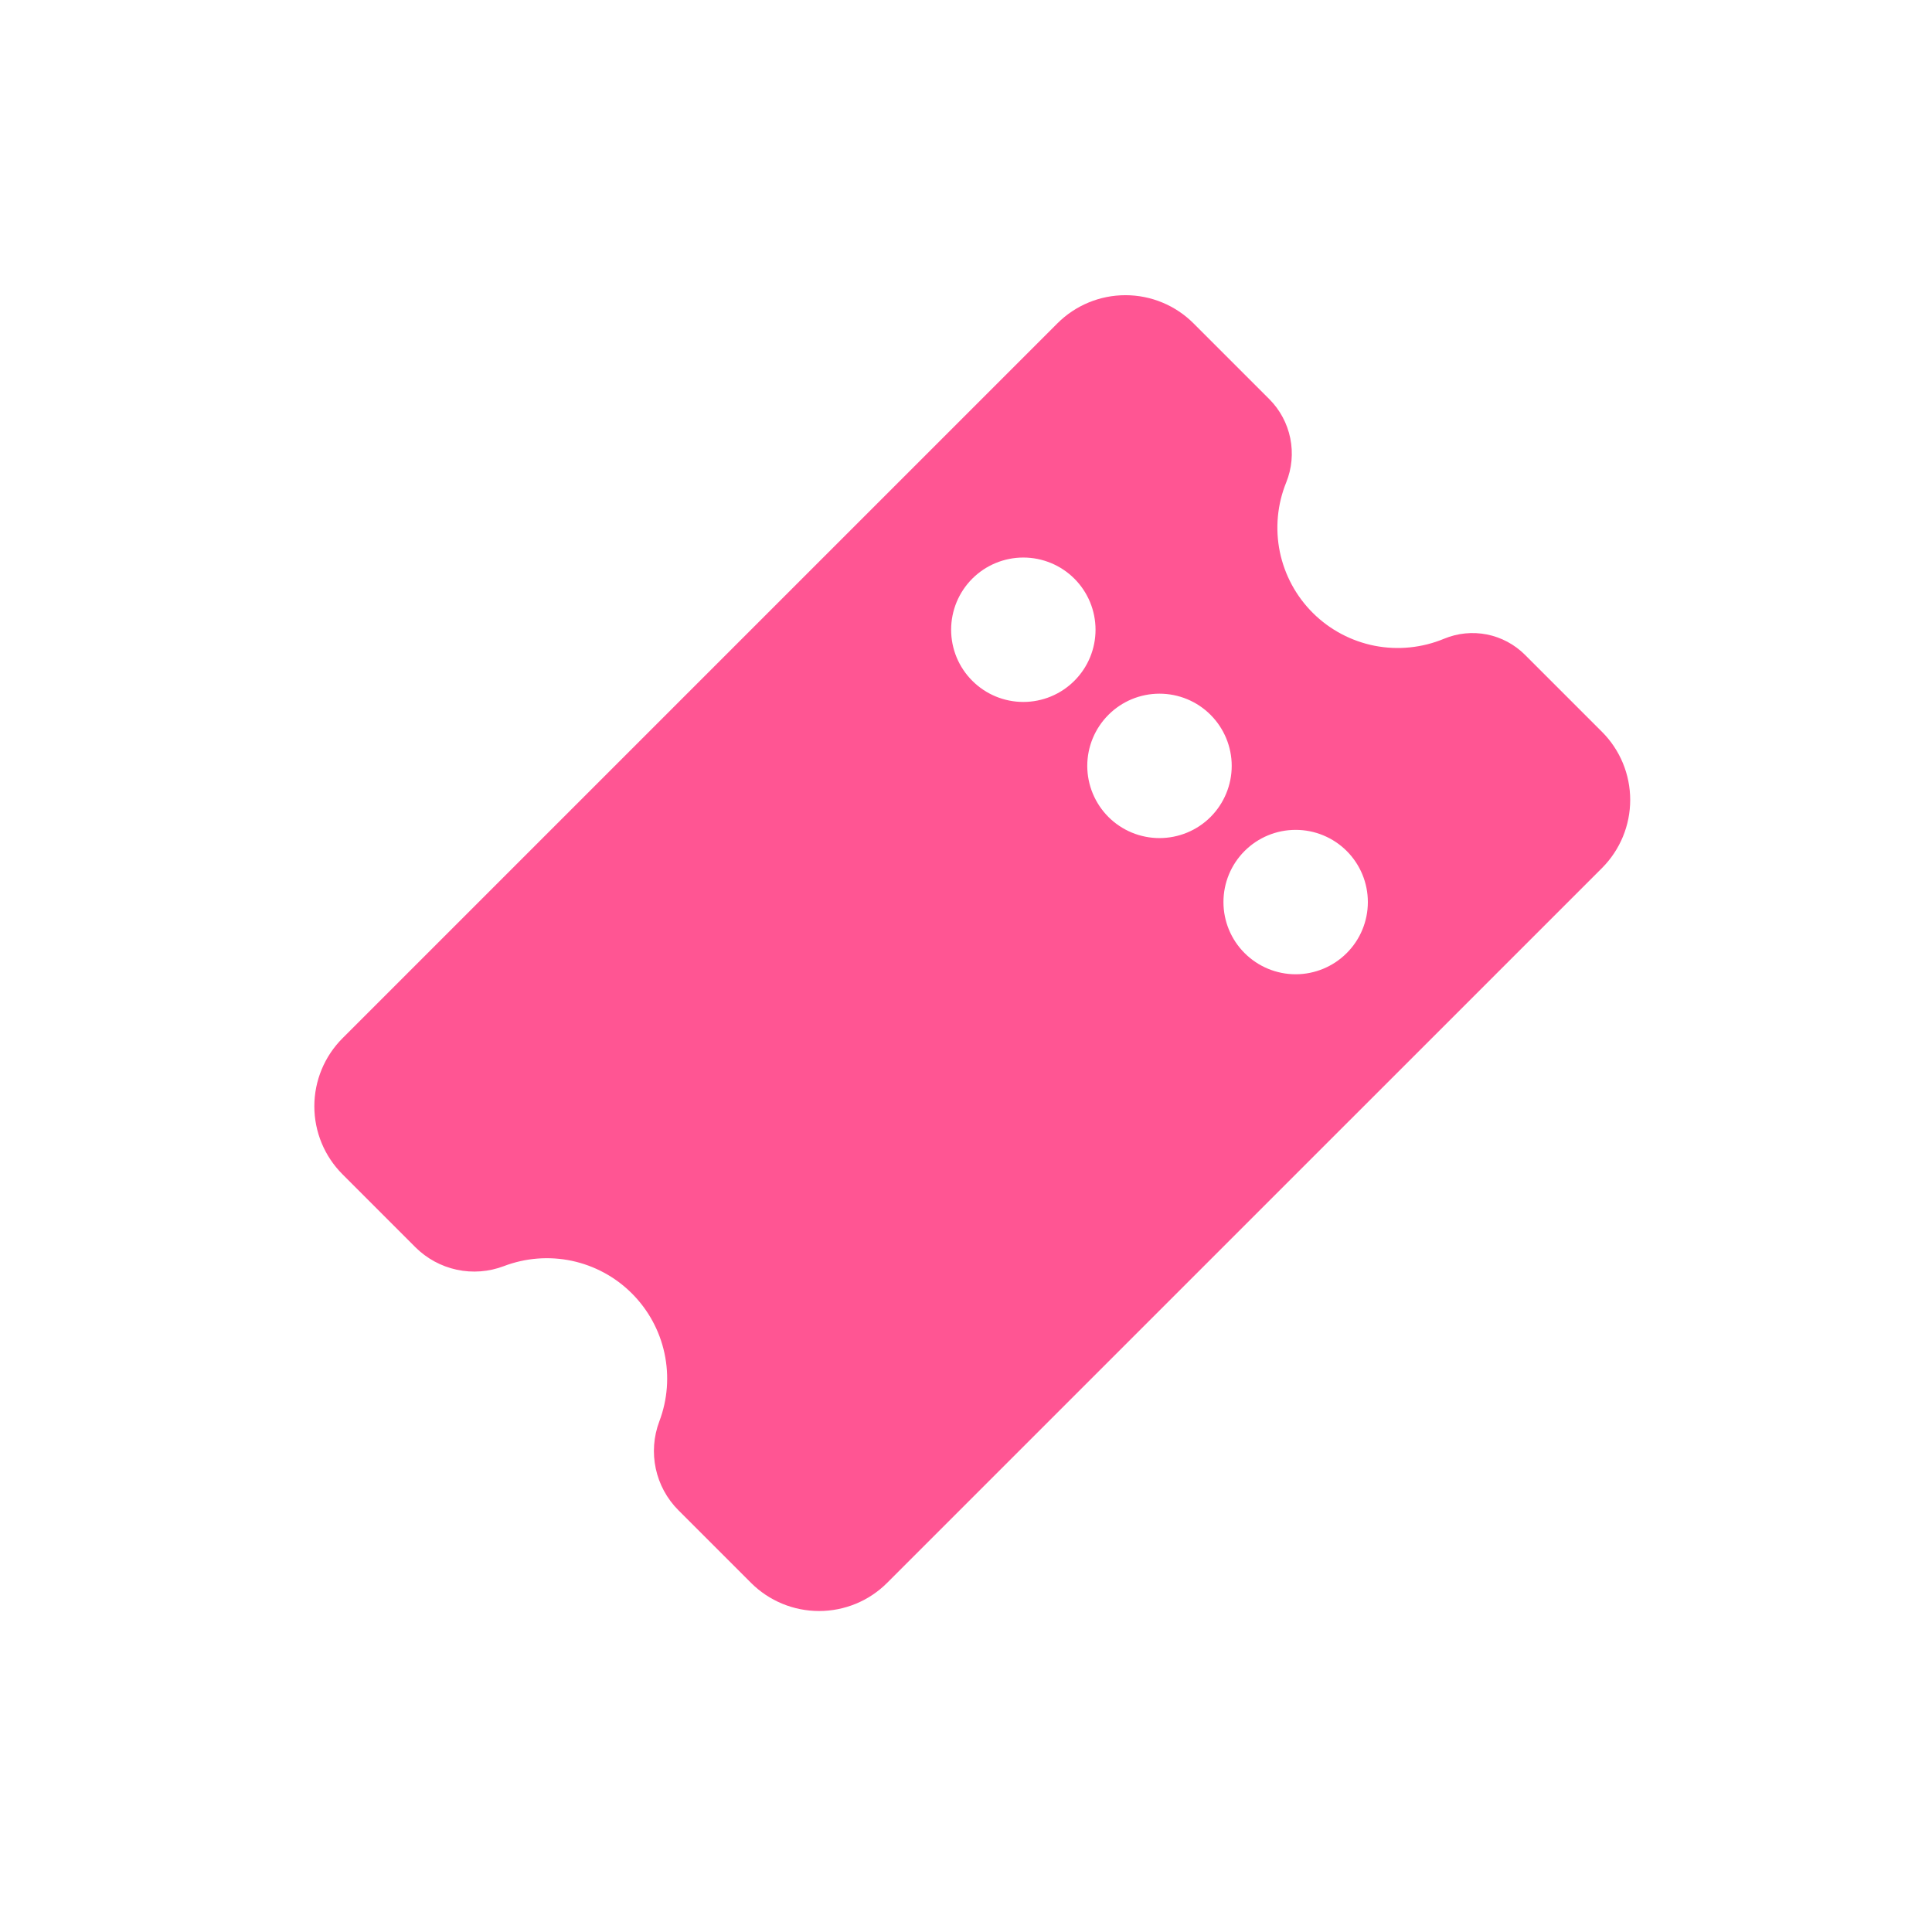 <svg width="43" height="43" viewBox="0 0 43 43" fill="none" xmlns="http://www.w3.org/2000/svg">
<g clip-path="url(#clip0_1121_509)">
<path fill-rule="evenodd" clip-rule="evenodd" d="M9.245 27.759L7.624 26.137C7.222 25.736 6.996 25.191 6.996 24.622C6.996 24.054 7.222 23.509 7.624 23.107L23.534 7.197C23.936 6.795 24.48 6.57 25.049 6.57C25.617 6.57 26.162 6.795 26.564 7.197L28.25 8.883C28.488 9.121 28.65 9.424 28.717 9.753C28.784 10.083 28.753 10.425 28.627 10.737C28.428 11.227 28.379 11.765 28.485 12.283C28.592 12.8 28.849 13.275 29.225 13.647C29.6 14.019 30.078 14.271 30.596 14.373C31.115 14.474 31.653 14.419 32.141 14.216C32.442 14.091 32.774 14.058 33.094 14.121C33.414 14.185 33.708 14.342 33.939 14.572L35.656 16.289C36.057 16.69 36.283 17.235 36.283 17.804C36.283 18.372 36.057 18.917 35.656 19.319L19.745 35.229C19.344 35.631 18.799 35.856 18.23 35.856C17.662 35.856 17.117 35.631 16.715 35.229L15.1 33.614C14.581 33.095 14.415 32.32 14.675 31.633C14.858 31.15 14.898 30.624 14.789 30.119C14.681 29.614 14.428 29.151 14.062 28.786C13.697 28.421 13.233 28.17 12.728 28.062C12.222 27.955 11.697 27.996 11.214 28.18C10.88 28.307 10.517 28.335 10.167 28.26C9.818 28.185 9.498 28.011 9.245 27.759M23.912 15.152C24.214 14.851 24.383 14.442 24.383 14.016C24.383 13.589 24.214 13.181 23.912 12.879C23.611 12.578 23.202 12.409 22.776 12.409C22.35 12.409 21.941 12.578 21.64 12.879C21.338 13.181 21.169 13.589 21.169 14.016C21.169 14.442 21.338 14.851 21.64 15.152C21.941 15.454 22.35 15.623 22.776 15.623C23.202 15.623 23.611 15.454 23.912 15.152ZM26.943 18.183C27.244 17.881 27.414 17.472 27.414 17.046C27.414 16.62 27.244 16.211 26.943 15.91C26.642 15.608 26.233 15.439 25.806 15.439C25.38 15.439 24.971 15.608 24.67 15.91C24.369 16.211 24.199 16.62 24.199 17.046C24.199 17.472 24.369 17.881 24.67 18.183C24.971 18.484 25.38 18.653 25.806 18.653C26.233 18.653 26.642 18.484 26.943 18.183ZM29.973 21.213C30.275 20.912 30.444 20.503 30.444 20.077C30.444 19.65 30.275 19.242 29.973 18.94C29.672 18.639 29.263 18.47 28.837 18.47C28.411 18.47 28.002 18.639 27.701 18.94C27.399 19.242 27.23 19.65 27.23 20.077C27.23 20.503 27.399 20.912 27.701 21.213C28.002 21.514 28.411 21.684 28.837 21.684C29.263 21.684 29.672 21.514 29.973 21.213Z" fill="#FF5593"/>
</g>
<defs>
<clipPath id="clip0_1121_509">
<rect width="30" height="30" fill="white" transform="translate(0.426 21.213) rotate(-45)"/>
</clipPath>
</defs>
</svg>
